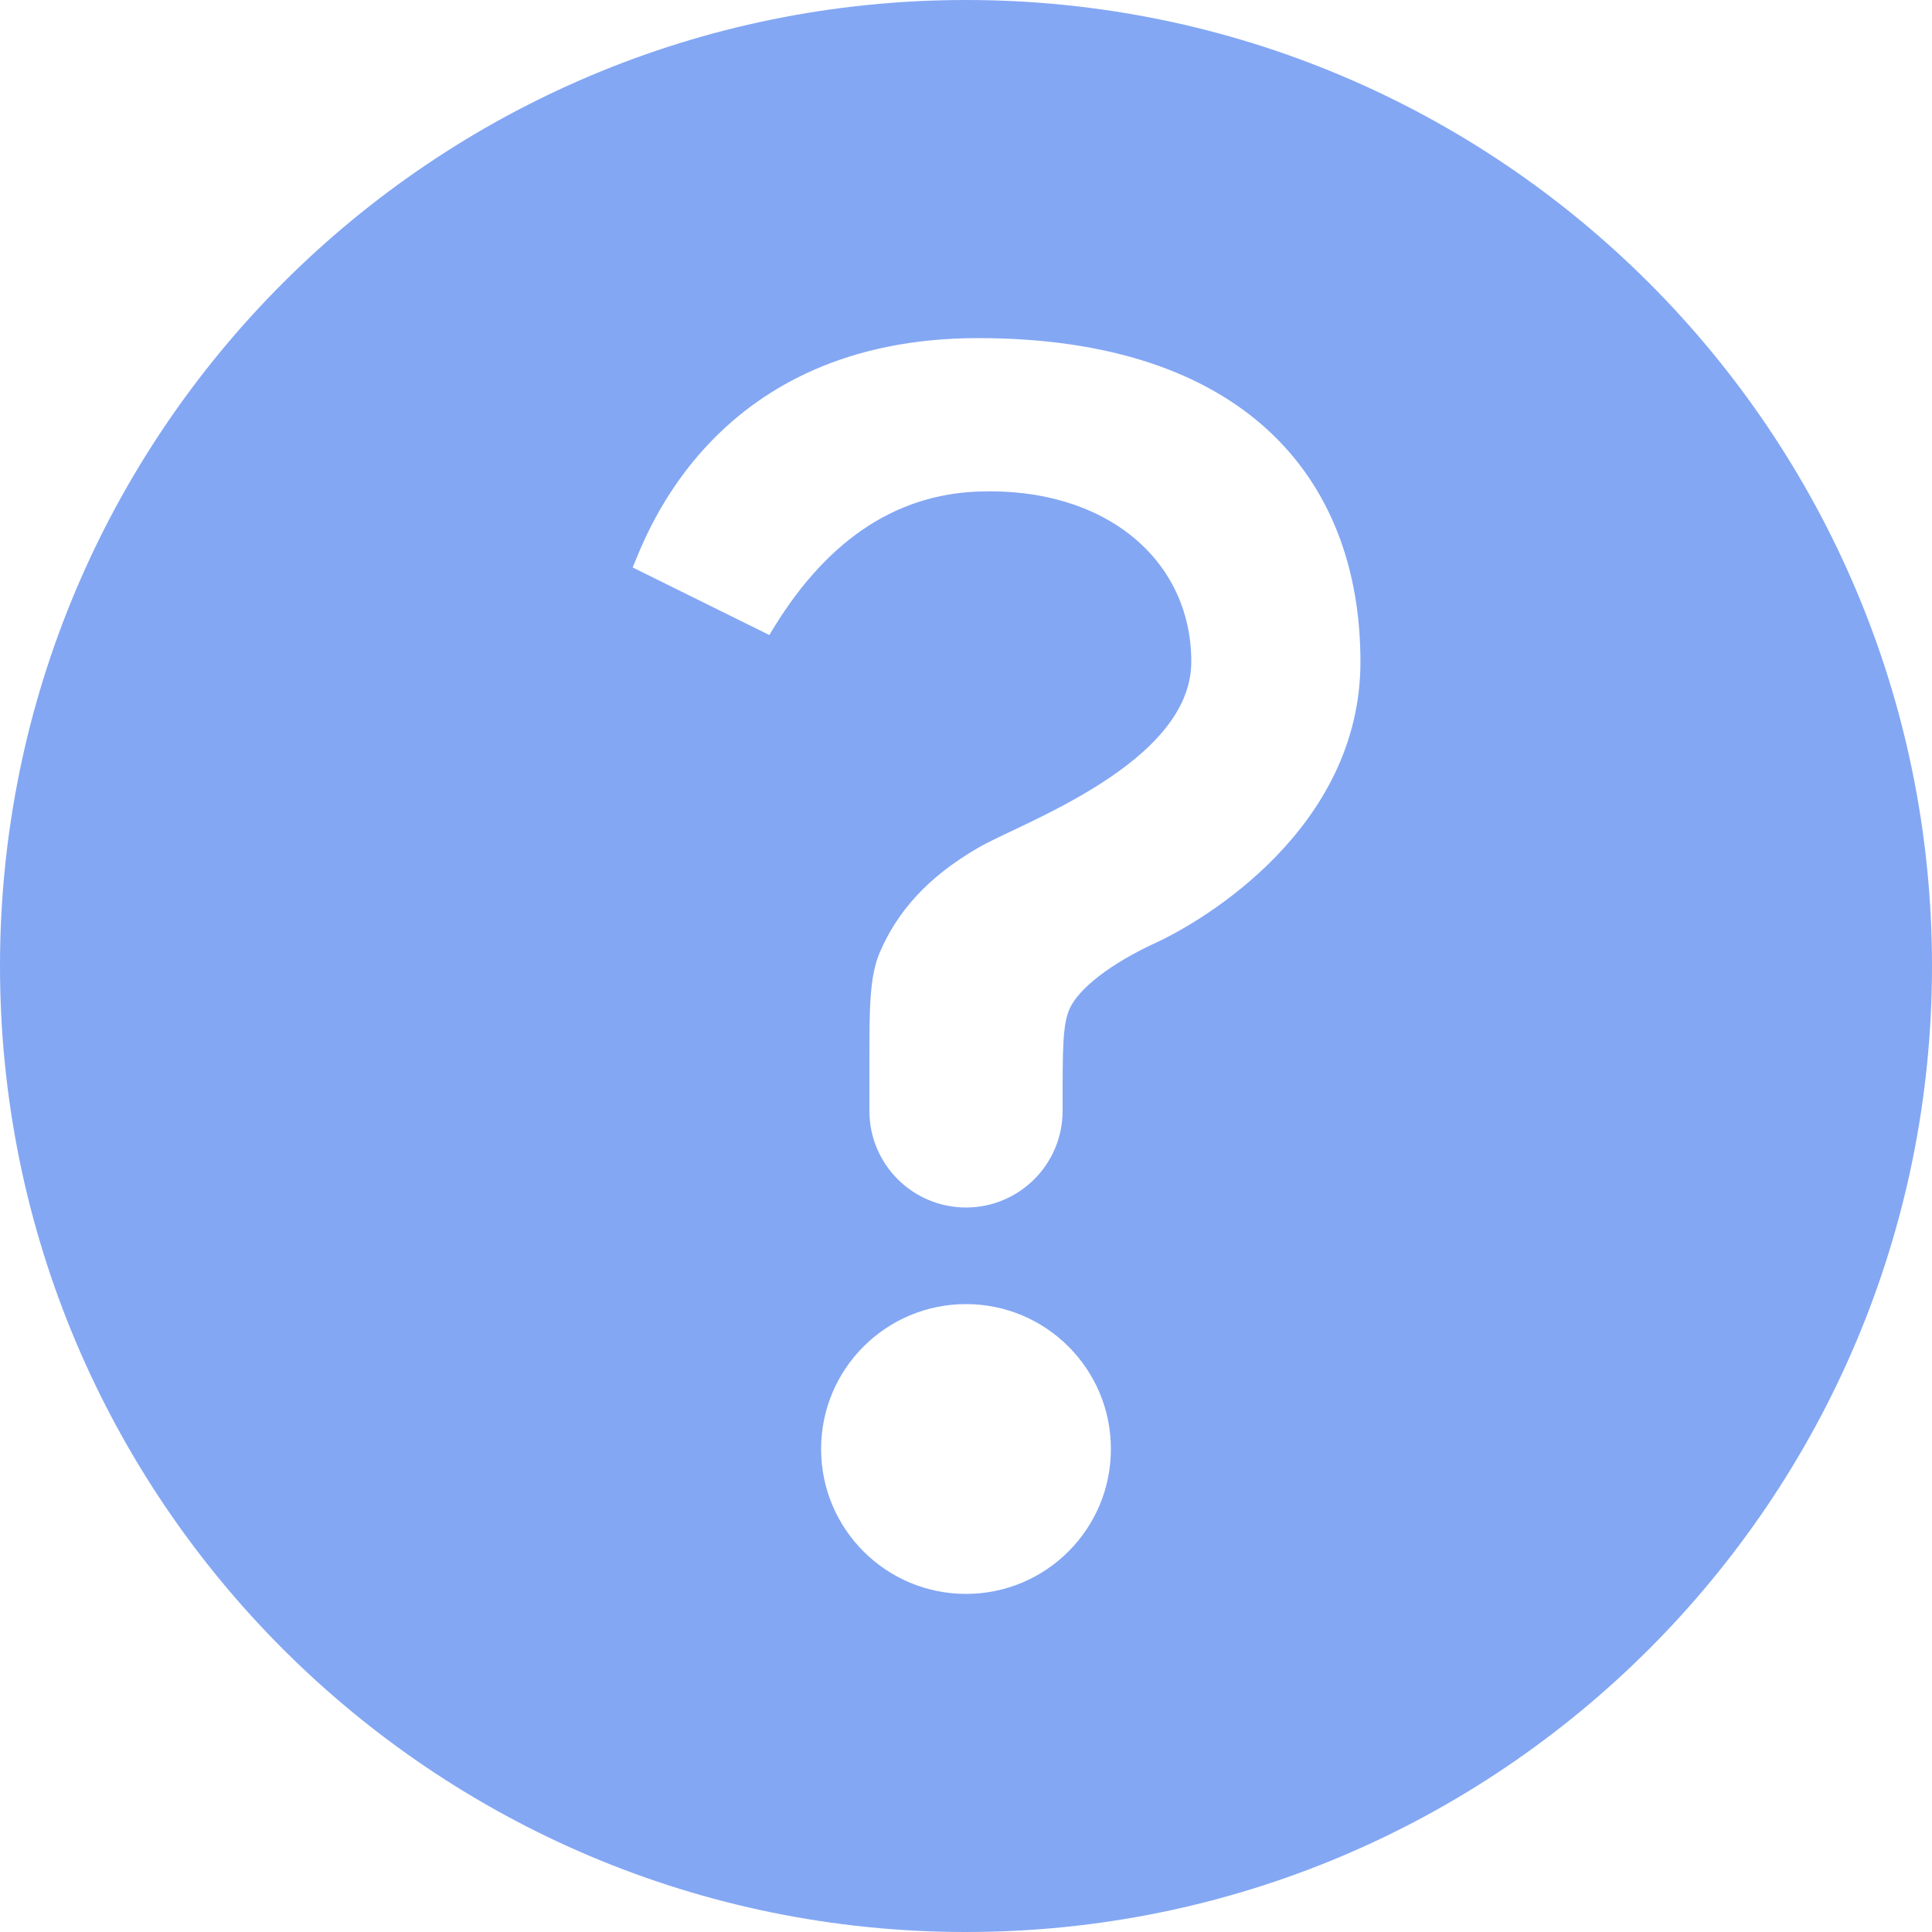 <?xml version="1.0" encoding="UTF-8"?>
<svg width="80px" height="80px" viewBox="0 0 80 80" version="1.1" xmlns="http://www.w3.org/2000/svg" xmlns:xlink="http://www.w3.org/1999/xlink">
    <!-- Generator: Sketch 46.2 (44496) - http://www.bohemiancoding.com/sketch -->
    <title>icon-hint-large</title>
    <desc>Created with Sketch.</desc>
    <defs></defs>
    <g id="Page-1" stroke="none" stroke-width="1" fill="none" fill-rule="evenodd">
        <path d="M40,80 C17.909,80 0,62.091 0,40 C0,17.909 17.909,0 40,0 C62.091,0 80,17.909 80,40 C80,62.091 62.091,80 40,80 Z M40,66 C43.314,66 46,63.314 46,60 C46,56.686 43.314,54 40,54 C36.686,54 34,56.686 34,60 C34,63.314 36.686,66 40,66 Z M36,46 L36,46 C36,48.209 37.791,50 40,50 L40,50 C42.209,50 44,48.209 44,46 C44,45.936 44,45.872 44,45.808 C44,43.396 44,42.394 44.301,41.748 C44.678,40.938 45.953,39.916 47.864,39.036 C49.776,38.157 56.333,34.323 56.333,27.401 C56.333,19.718 51.419,14 40.504,14 C29.589,14 26.754,22.175 26.199,23.498 L31.858,26.296 C34.113,22.466 36.995,20.486 40.504,20.354 C45.767,20.156 49.329,23.177 49.329,27.401 C49.329,31.625 42.188,34.112 40.504,35.104 C38.371,36.341 37.153,37.771 36.44,39.413 C36,40.426 36,41.742 36,43.953 C36,44.635 36,45.318 36,46 Z" id="icon-hint-large" fill="#83A7F3"></path>
    </g>
</svg>